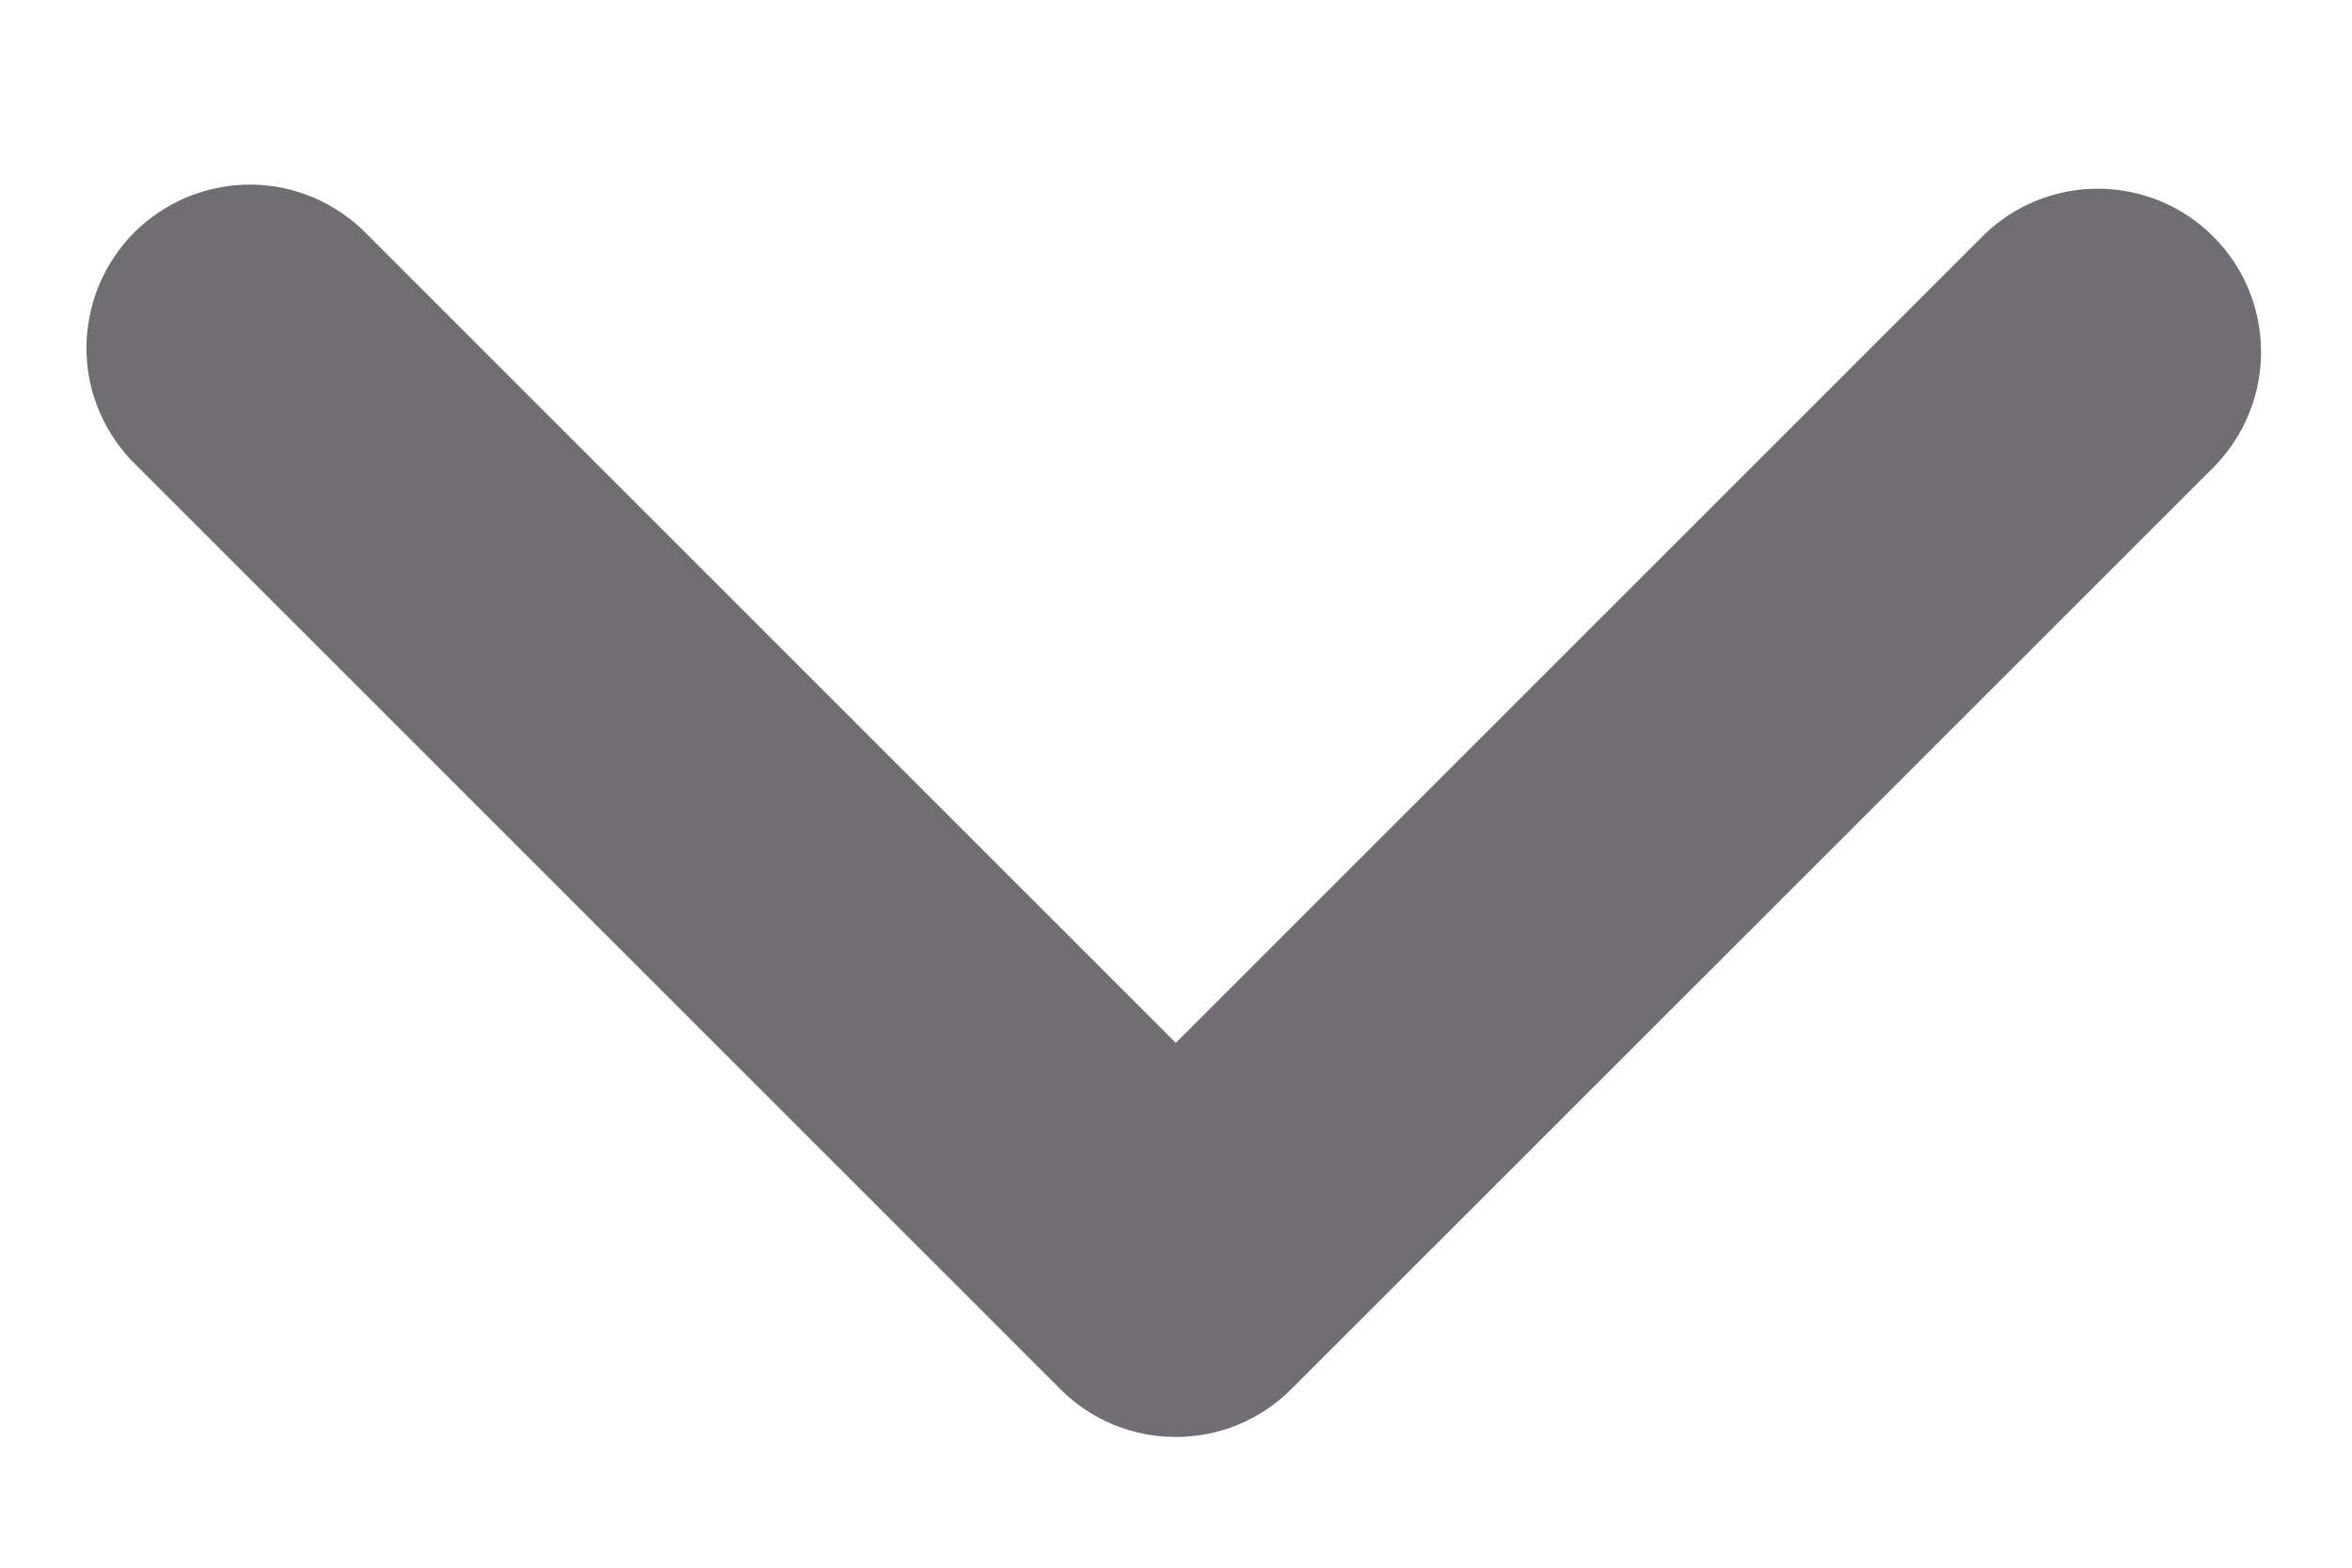 <svg width="12" height="8" viewBox="0 0 12 8" fill="none" xmlns="http://www.w3.org/2000/svg">
<path fill-rule="evenodd" clip-rule="evenodd" d="M6.588 7.089C6.432 7.246 6.22 7.333 5.999 7.333C5.778 7.333 5.566 7.246 5.41 7.089L0.696 2.375C0.616 2.298 0.553 2.206 0.509 2.105C0.465 2.003 0.442 1.894 0.441 1.783C0.44 1.672 0.462 1.563 0.503 1.46C0.545 1.358 0.607 1.265 0.685 1.186C0.764 1.108 0.857 1.046 0.959 1.004C1.062 0.963 1.171 0.941 1.282 0.942C1.393 0.943 1.502 0.966 1.604 1.01C1.705 1.054 1.797 1.117 1.874 1.197L5.999 5.322L10.124 1.197C10.281 1.045 10.492 0.961 10.71 0.963C10.929 0.965 11.138 1.052 11.292 1.207C11.447 1.361 11.534 1.57 11.536 1.789C11.538 2.007 11.454 2.218 11.303 2.375L6.588 7.089Z" fill="#706E73"/>
</svg>
